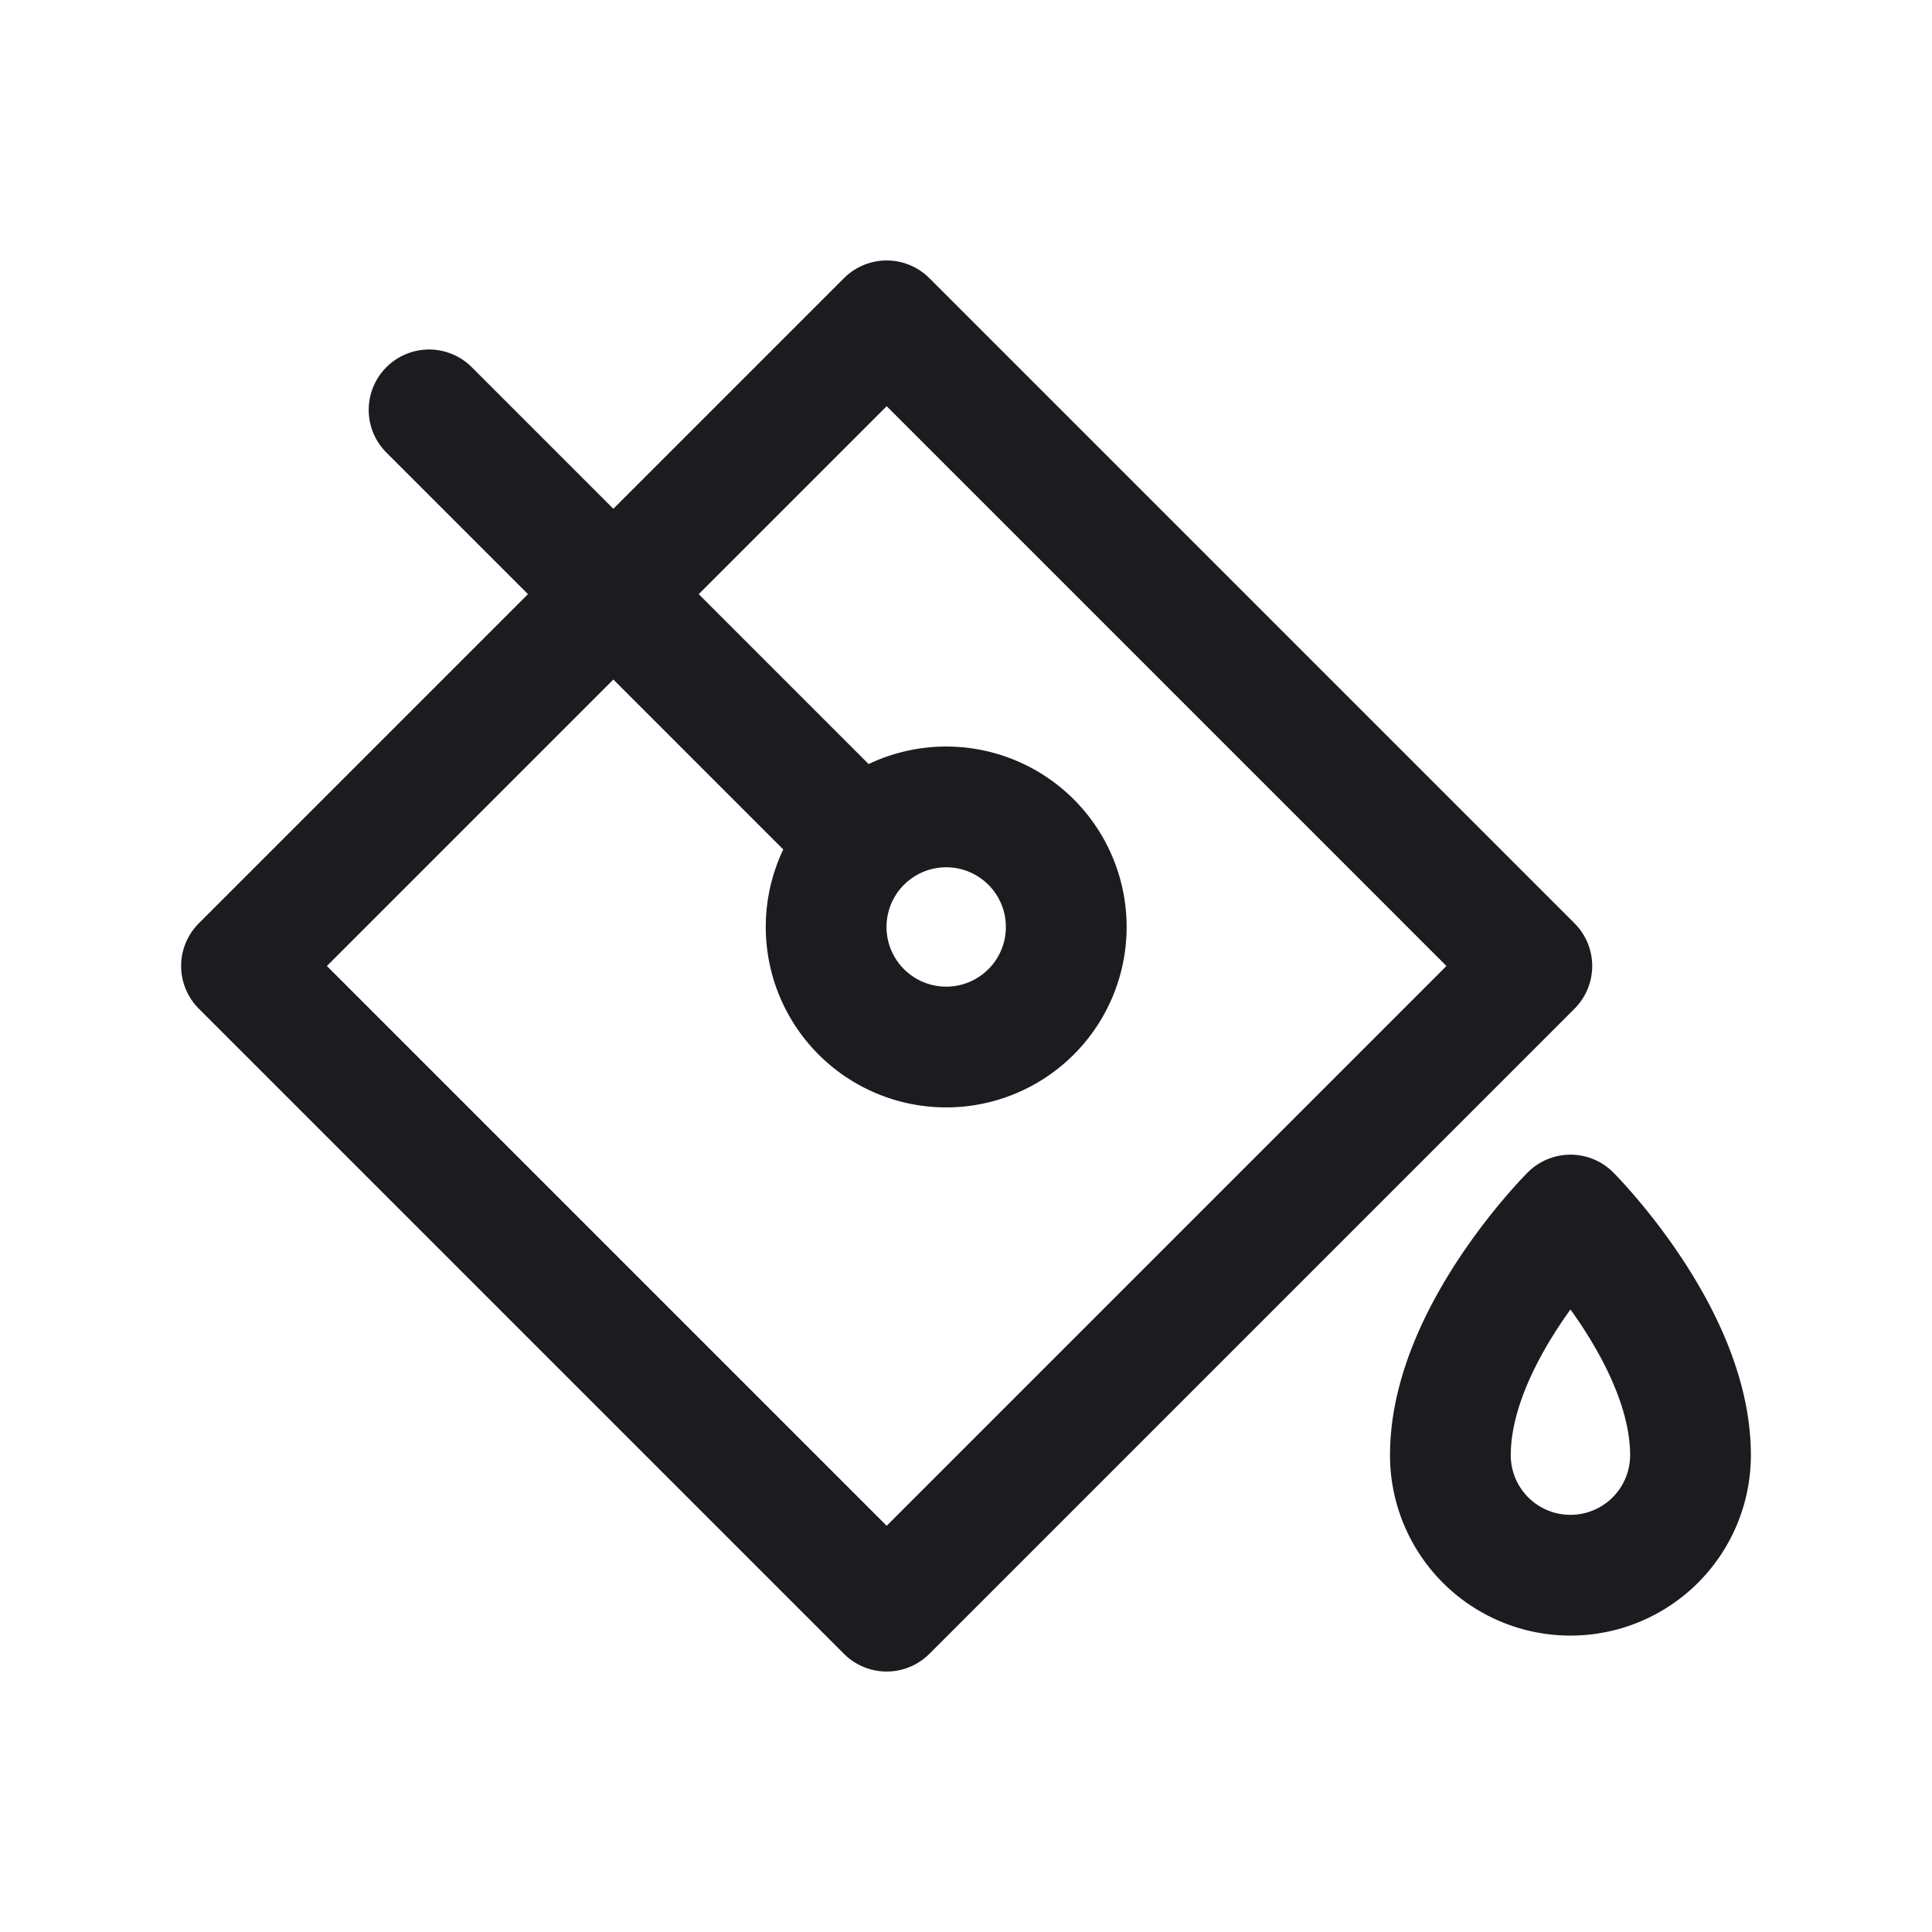 <svg width="32" height="32" fill="none" xmlns="http://www.w3.org/2000/svg"><path d="M15.672 17.342a1.988 1.988 0 1 0 0-3.977 1.988 1.988 0 0 0 0 3.977ZM24.023 24.102c0-1.988 1.989-3.977 1.989-3.977S28 22.115 28 24.102a1.988 1.988 0 1 1-3.977 0v0ZM14.266 13.948 7.107 6.789" stroke="#1C1B1F" stroke-width="2" stroke-linecap="round" stroke-linejoin="round"/><path d="M4 16 14.686 5.314 25.372 16 14.686 26.686 4 16Z" stroke="#1C1B1F" stroke-width="2" stroke-linejoin="round"/></svg>